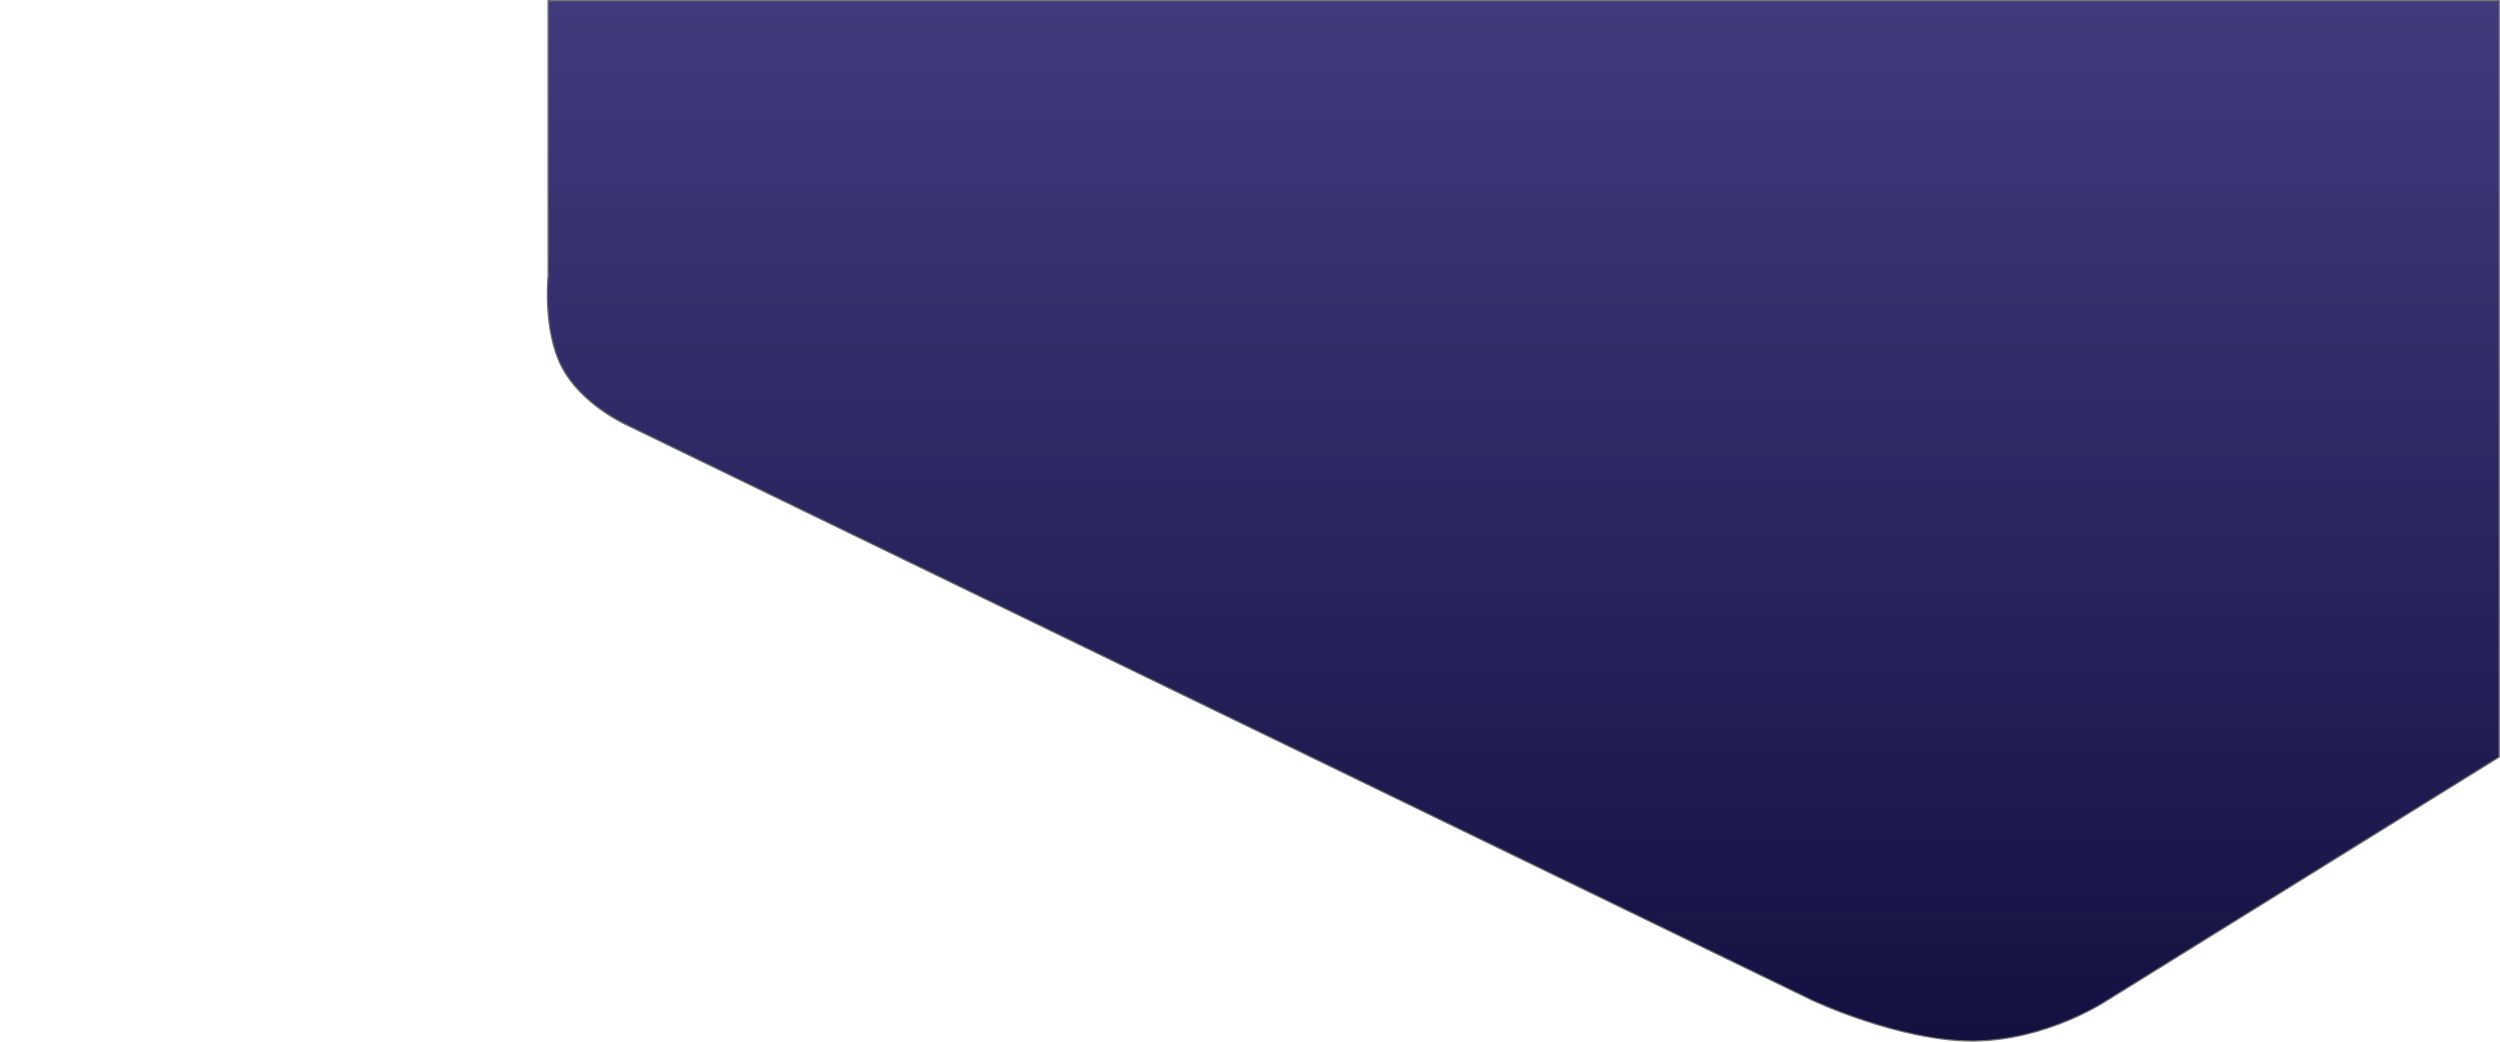 <svg xmlns="http://www.w3.org/2000/svg" xmlns:xlink="http://www.w3.org/1999/xlink" width="1920" height="800" viewBox="0 0 1920 800">
  <defs>
    <linearGradient id="linear-gradient" x1="0.5" x2="0.5" y2="1" gradientUnits="objectBoundingBox">
      <stop offset="0" stop-color="#201966" stop-opacity="0.851"/>
      <stop offset="1" stop-color="#141040"/>
    </linearGradient>
  </defs>
  <g id="Grupo_354" data-name="Grupo 354" transform="translate(3468 -5583)">
    <rect id="Rectángulo_325" data-name="Rectángulo 325" width="1920" height="800" transform="translate(-3468 5583)" fill="none"/>
    <g id="Trazado_439" data-name="Trazado 439" transform="translate(-3047.539 5583)" fill="url(#linear-gradient)">
      <path d="M 1094.095 799.5 C 1081.29 799.5 1066.875 797.858 1051.251 794.619 C 1038.743 792.026 1025.438 788.41 1011.705 783.871 C 988.335 776.148 971.606 768.324 971.41 768.231 L 59.746 325.824 L 59.741 325.821 L 59.736 325.819 C 59.651 325.78 51.144 321.86 40.936 314.521 C 34.946 310.215 29.552 305.592 24.902 300.78 C 19.098 294.773 14.446 288.454 11.074 281.998 C 7.699 275.536 5.041 267.854 3.174 259.165 C 1.678 252.204 0.684 244.587 0.219 236.524 C -0.572 222.792 0.463 212.409 0.473 212.305 L 0.476 212.28 L 0.476 212.255 L 0.476 0.5 L 1498.919 0.5 L 1498.919 581.393 L 1197.813 768.259 L 1197.805 768.264 L 1197.797 768.269 C 1197.769 768.288 1194.913 770.207 1189.848 773.044 C 1185.175 775.662 1177.611 779.618 1168.121 783.602 C 1157.457 788.079 1146.582 791.677 1135.798 794.296 C 1122.325 797.569 1108.958 799.316 1096.067 799.487 C 1095.417 799.496 1094.753 799.5 1094.095 799.5 Z" stroke="none"/>
      <path d="M 0.976 1 L 0.976 212.255 L 0.976 212.306 L 0.971 212.356 C 0.96 212.459 -0.07 222.803 0.718 236.495 C 1.182 244.532 2.172 252.124 3.662 259.06 C 5.52 267.705 8.163 275.344 11.517 281.766 C 14.865 288.176 19.486 294.453 25.252 300.423 C 29.879 305.212 35.247 309.815 41.209 314.102 C 51.38 321.417 59.859 325.325 59.943 325.364 L 59.954 325.369 L 59.964 325.374 L 971.624 767.78 C 971.898 767.908 988.586 775.705 1011.875 783.401 C 1025.588 787.932 1038.873 791.543 1051.361 794.131 C 1066.948 797.362 1081.326 799 1094.095 799 C 1094.759 799 1095.42 798.996 1096.06 798.987 C 1108.908 798.817 1122.233 797.076 1135.664 793.814 C 1146.419 791.202 1157.266 787.615 1167.903 783.151 C 1177.373 779.177 1184.92 775.23 1189.583 772.619 C 1194.639 769.788 1197.49 767.873 1197.518 767.855 L 1197.533 767.844 L 1197.549 767.834 L 1498.419 581.115 L 1498.419 1 L 0.976 1 M -0.024 0 L 1499.419 0 L 1499.419 581.672 L 1198.077 768.684 C 1198.077 768.684 1152.775 799.234 1096.073 799.987 C 1095.416 799.996 1094.755 800 1094.095 800 C 1037.799 800 971.196 768.684 971.196 768.684 L 59.528 326.273 C 59.528 326.273 25.519 310.734 10.63 282.229 C -4.258 253.725 -0.024 212.255 -0.024 212.255 L -0.024 0 Z" stroke="none" fill="#707070"/>
    </g>
  </g>
</svg>

